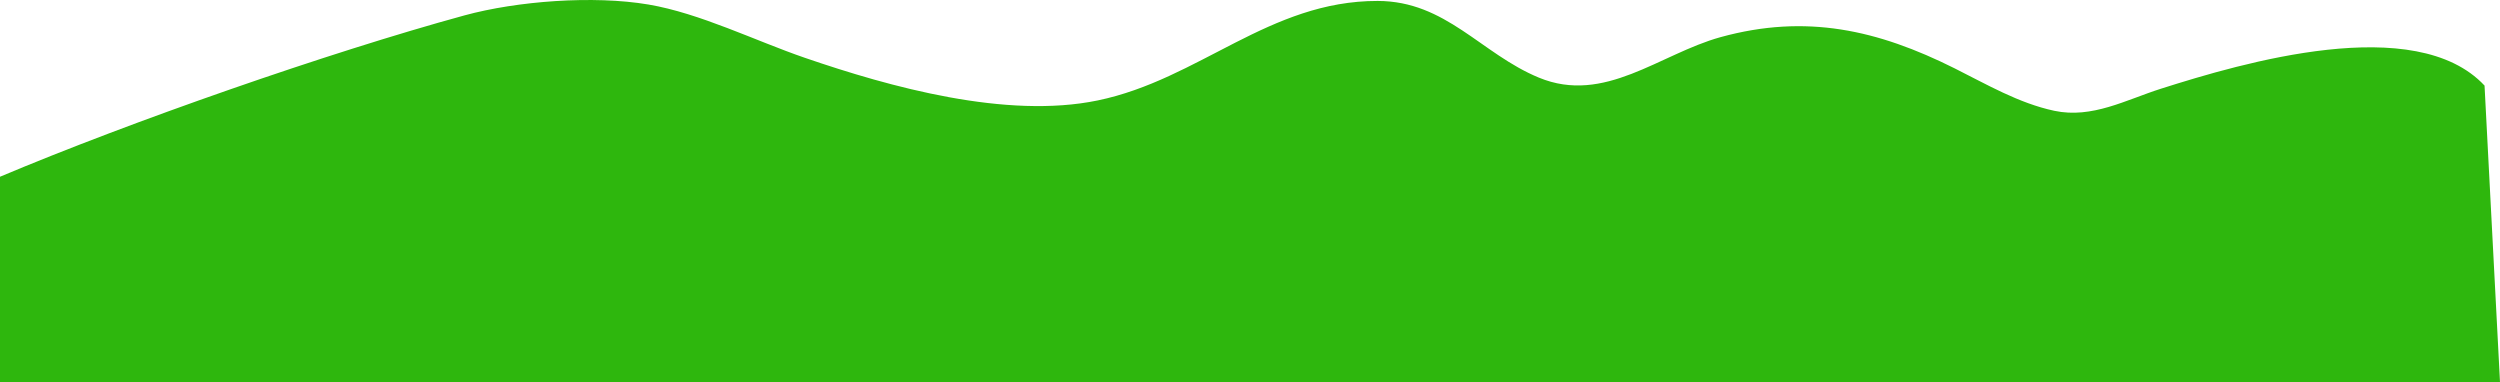 <svg xmlns="http://www.w3.org/2000/svg" viewBox="0 0 2406 367.87"><defs><style>.cls-1{fill:#2eb70d;}</style></defs><title>grass-04資產 1</title><g id="圖層_2" data-name="圖層 2"><g id="排版"><path class="cls-1" d="M2391.12,82.36c-66.43-71-233.08-21.88-311.37,3-33.74,10.73-66.29,29-102.66,21.28-34.24-7.29-65.48-25.63-96-40.89-73.85-36.9-142.75-52.73-225.24-30C1597.17,52,1544.16,100.84,1481,74.7,1425.21,51.63,1391.66,1,1325.84.91c-104.37-.15-171.69,75.53-269.43,95.76-87.8,18.18-199.72-12.82-281.89-41.06C726.91,39.25,673.58,12.73,624,4.34,571.11-4.61,497.67,1,447.13,14.78,315.38,50.79,125,117.43,0,170.1V367.87H2406Z"/></g></g></svg>